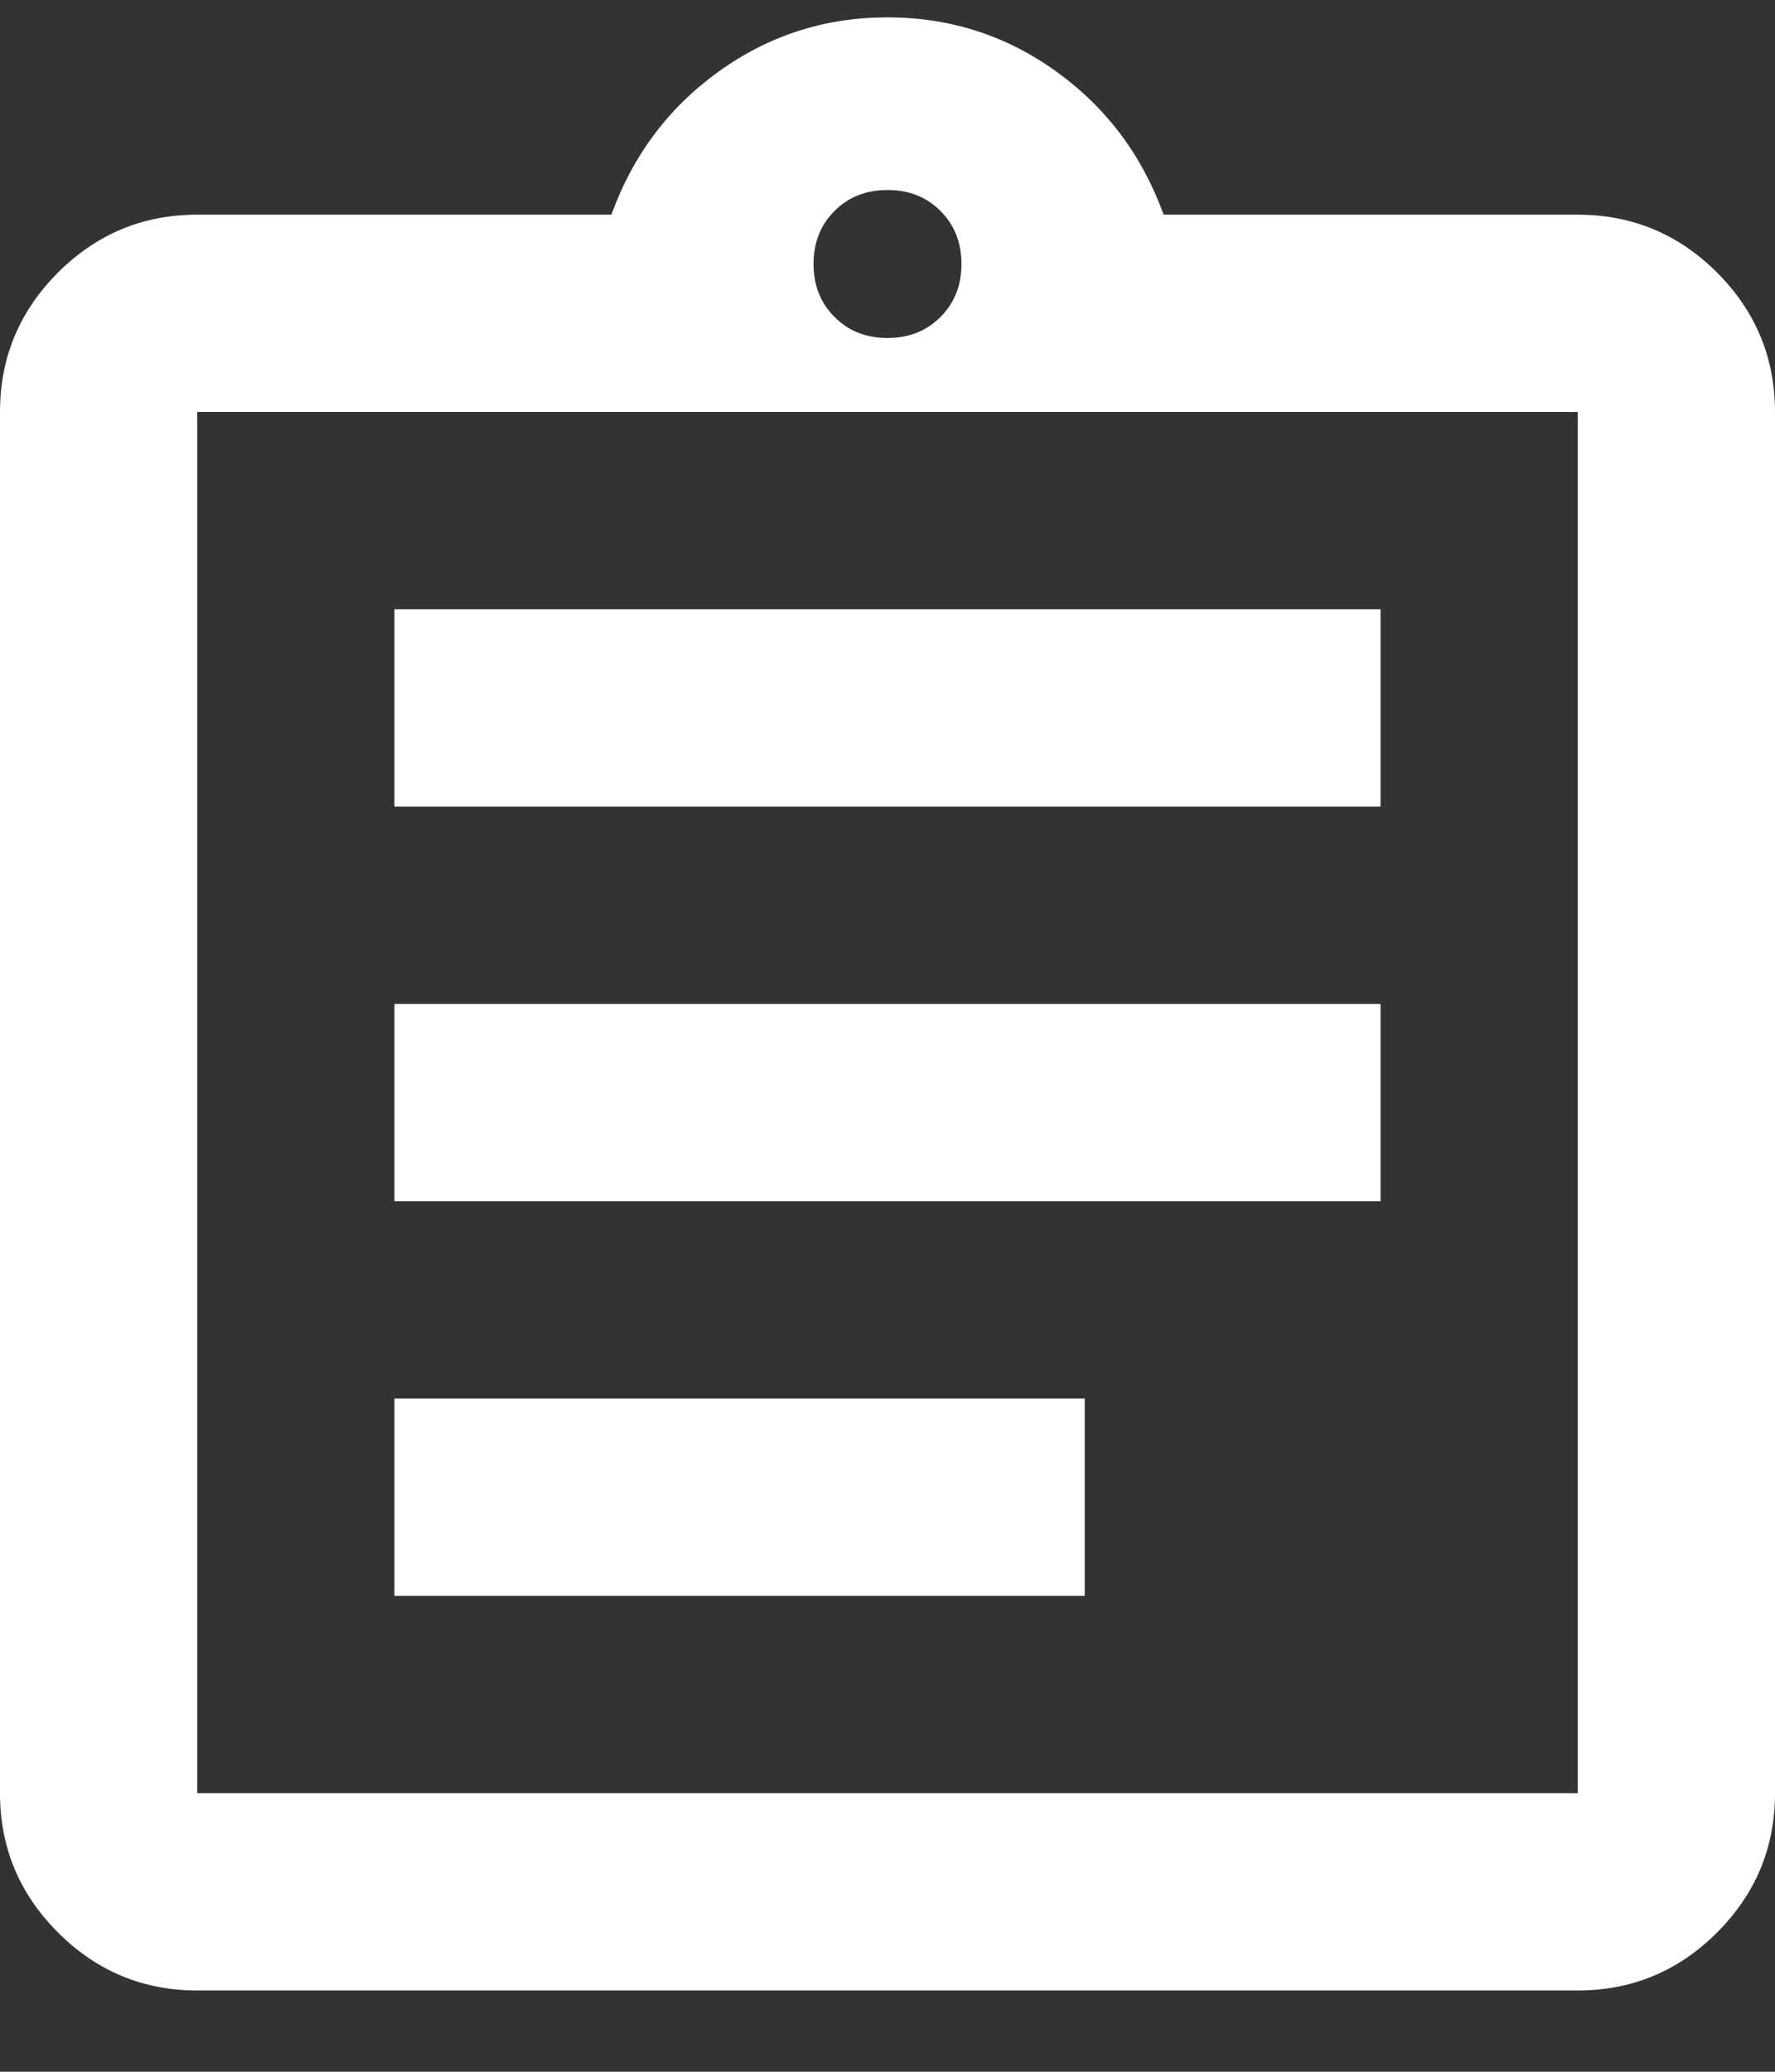 <svg width="18" height="21" viewBox="0 0 18 21" fill="none" xmlns="http://www.w3.org/2000/svg">
<rect x="0" y="0" width="18" height="21" fill="#333333" stroke="none"/>
<path d="M2 20.176C1.45 20.176 0.979 19.98 0.588 19.588C0.196 19.197 0 18.726 0 18.176V4.176C0 3.626 0.196 3.155 0.588 2.763C0.979 2.372 1.45 2.176 2 2.176H6.2C6.417 1.576 6.779 1.092 7.287 0.726C7.796 0.359 8.367 0.176 9 0.176C9.633 0.176 10.204 0.359 10.713 0.726C11.221 1.092 11.583 1.576 11.8 2.176H16C16.55 2.176 17.021 2.372 17.413 2.763C17.804 3.155 18 3.626 18 4.176V18.176C18 18.726 17.804 19.197 17.413 19.588C17.021 19.98 16.55 20.176 16 20.176H2ZM2 18.176H16V4.176H2V18.176ZM4 16.176H11V14.176H4V16.176ZM4 12.176H14V10.176H4V12.176ZM4 8.176H14V6.176H4V8.176ZM9 3.426C9.217 3.426 9.396 3.355 9.537 3.213C9.679 3.072 9.75 2.892 9.75 2.676C9.75 2.459 9.679 2.28 9.537 2.138C9.396 1.997 9.217 1.926 9 1.926C8.783 1.926 8.604 1.997 8.463 2.138C8.321 2.28 8.25 2.459 8.25 2.676C8.25 2.892 8.321 3.072 8.463 3.213C8.604 3.355 8.783 3.426 9 3.426Z" fill="white"/>
</svg>
